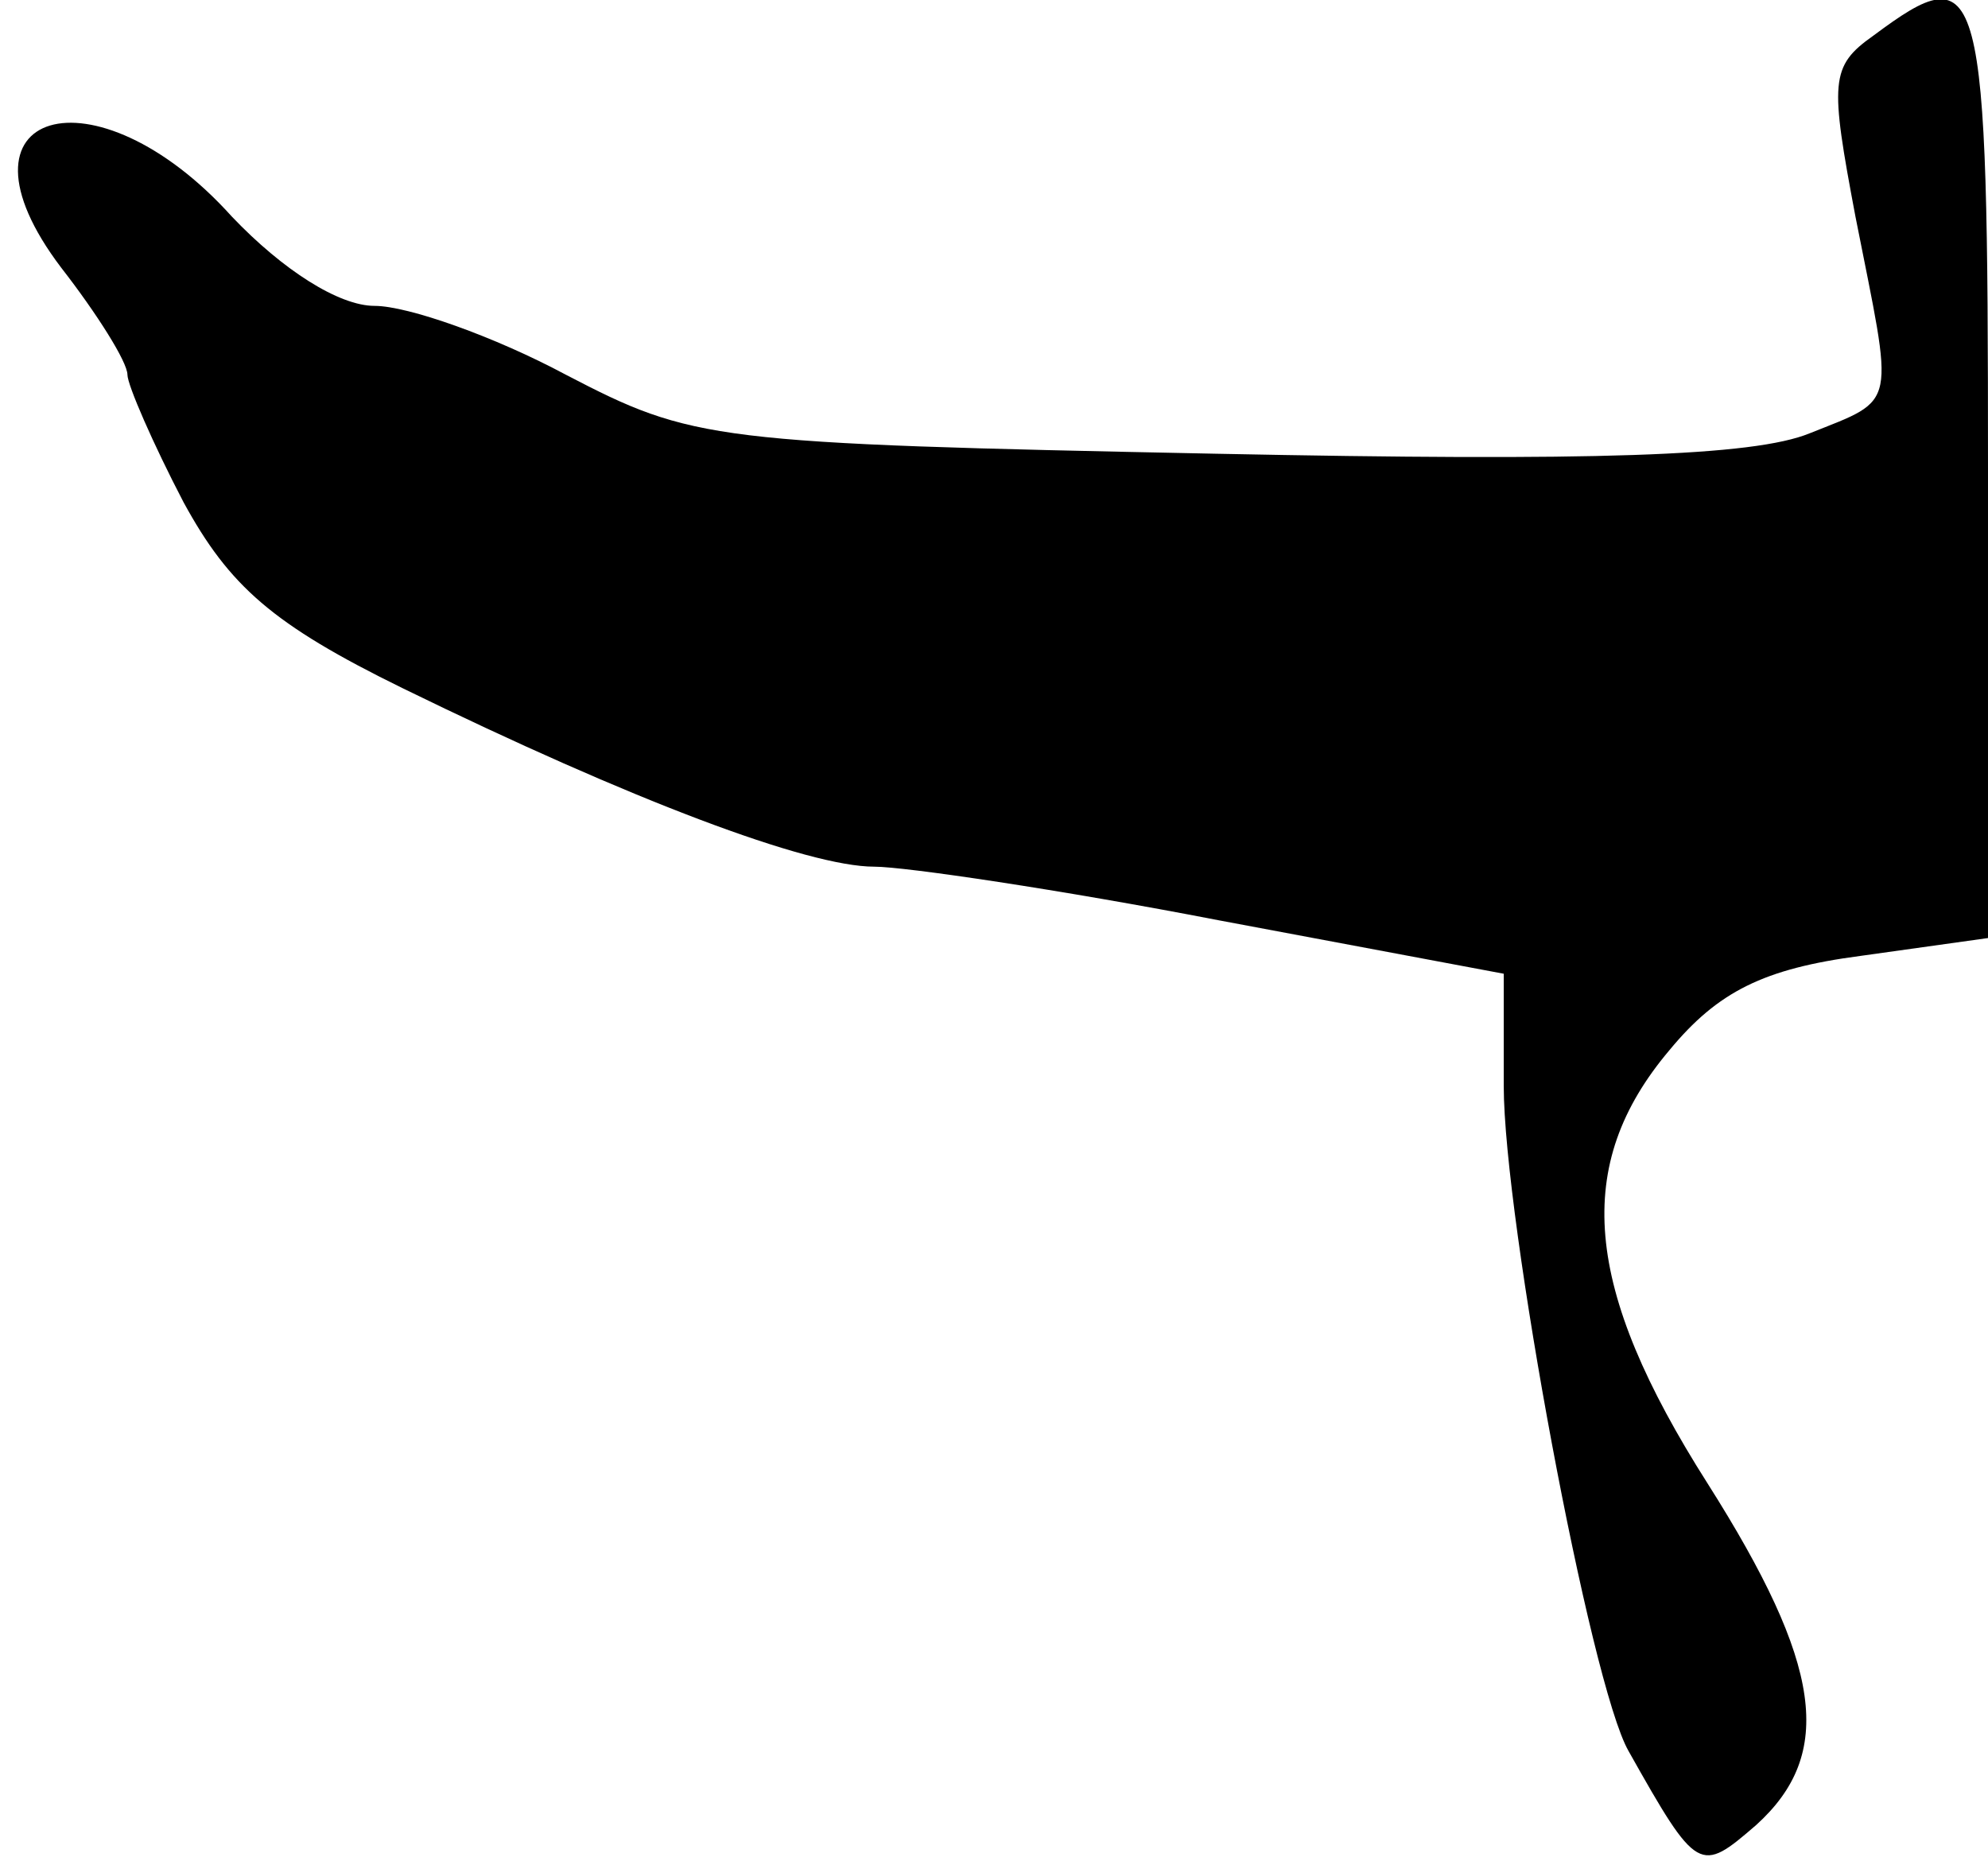 <?xml version="1.0" standalone="no"?>
<!DOCTYPE svg PUBLIC "-//W3C//DTD SVG 20010904//EN"
 "http://www.w3.org/TR/2001/REC-SVG-20010904/DTD/svg10.dtd">
<svg version="1.0" xmlns="http://www.w3.org/2000/svg"
 width="78pt" height="73pt" viewBox="0 0 78 73"
 preserveAspectRatio="xMidYMid meet">
<g transform="translate(0,73) scale(0.1,-0.1)"
fill="#000000" stroke="none">
<path fill="#000000" stroke="none" d="M735 716 c-17 -12 -17 -18 -7 -71 15
-76 17 -71 -18 -85 -22 -9 -85 -11 -233 -8 -198 4 -205 5 -255 31 -28 15 -62
27 -75 27 -14 0 -36 14 -56 35 -54 60 -114 42 -67 -20 14 -18 26 -37 26 -42 0
-4 10 -27 22 -50 18 -33 35 -48 86 -73 90 -44 159 -70 185 -70 12 0 73 -9 135
-21 l112 -21 0 -44 c0 -52 34 -235 49 -261 27 -48 28 -48 50 -29 31 28 26 63
-19 134 -49 77 -53 125 -15 170 19 23 37 32 75 37 l50 7 0 184 c0 194 -2 202
-45 170z"/>
</g>
</svg>
